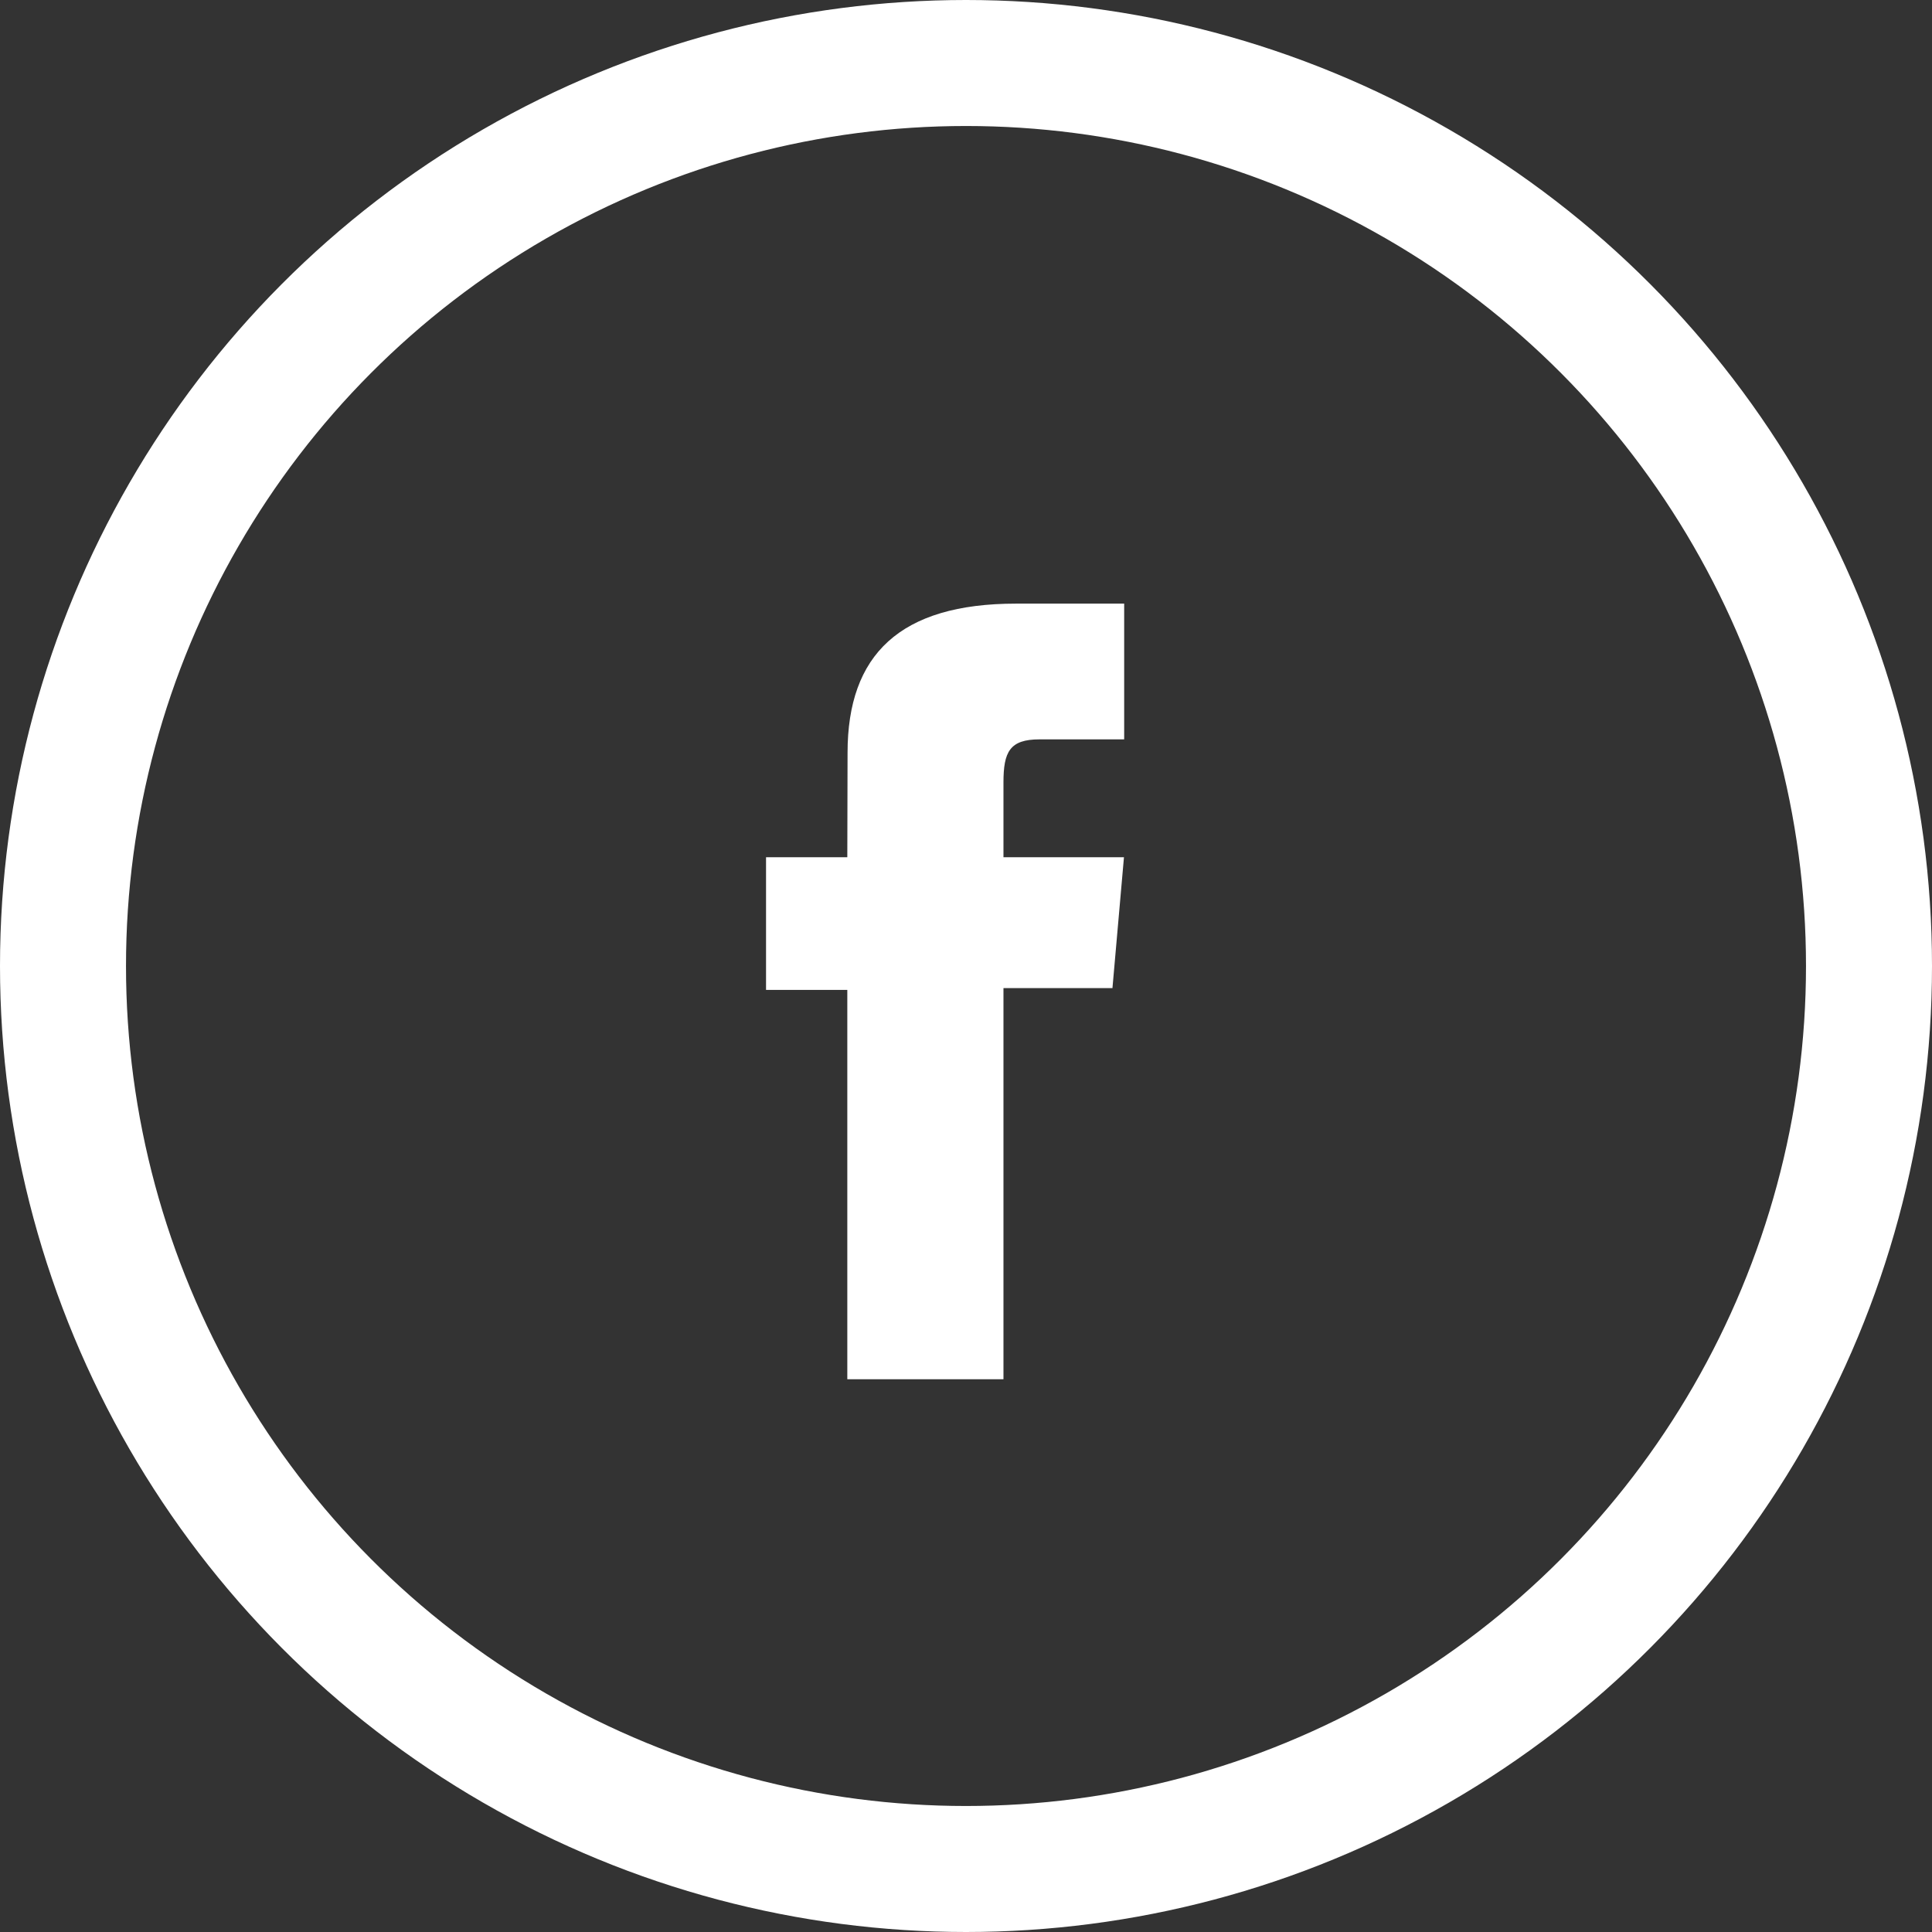 <svg width="46" height="46" viewBox="0 0 46 46" fill="none" xmlns="http://www.w3.org/2000/svg">
<rect x="0" y="0" width="46" height="46" fill="#333333" stroke="none"/>
<path d="M20.174 20.41H18.239V23.569H20.174V32.839H23.892V23.526H26.487L26.761 20.41H23.892C23.892 20.41 23.892 19.244 23.892 18.633C23.892 17.9 24.04 17.604 24.752 17.604C25.327 17.604 26.766 17.604 26.766 17.604V14.372C26.766 14.372 24.646 14.372 24.193 14.372C21.424 14.372 20.18 15.59 20.18 17.921C20.174 19.956 20.174 20.41 20.174 20.41Z" fill="white"/>
<circle cx="23" cy="23" r="21.5" stroke="white" stroke-width="3"/>
</svg>
